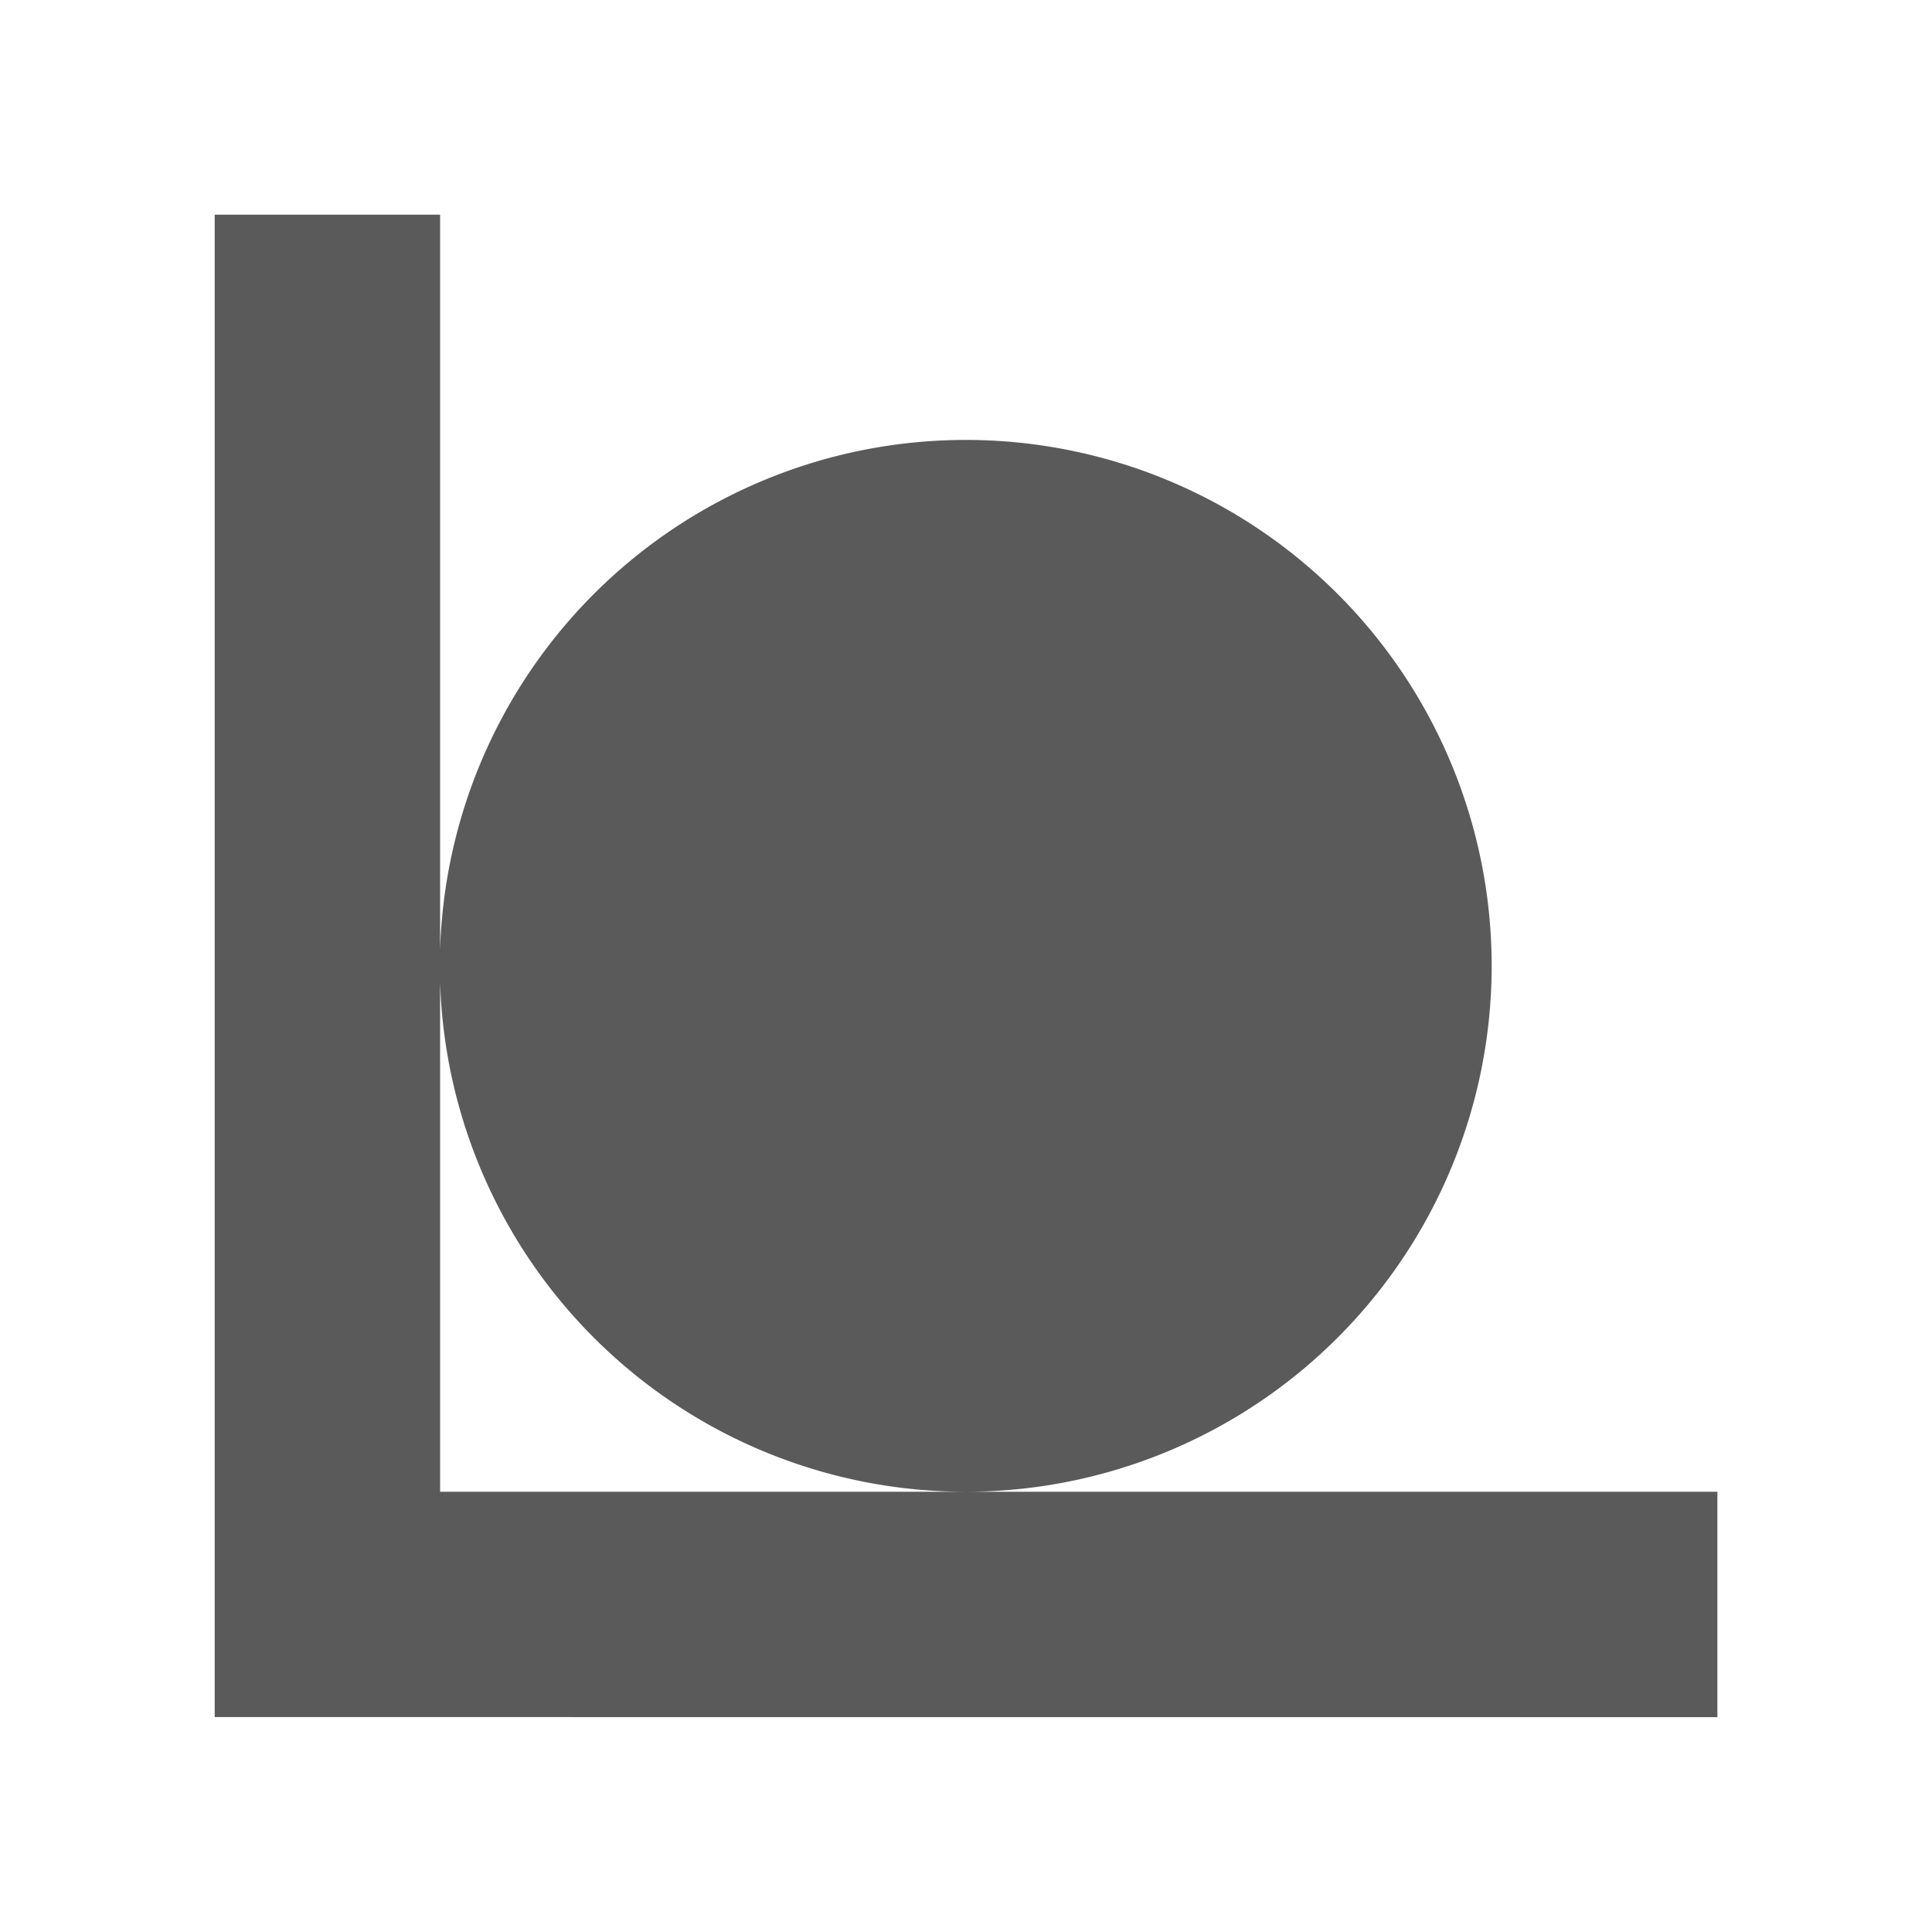 <svg id="角球" xmlns="http://www.w3.org/2000/svg" width="24" height="24" viewBox="0 0 24 24">
  <path id="角球-2" data-name="角球" d="M0,18.663V0H2.8V15.864H9.332a6.533,6.533,0,1,1,6.531-6.535,6.534,6.534,0,0,1-6.531,6.535h9.335v2.8Z" transform="translate(2.667 2.667)" fill="#5a5a5a"/>
  <rect id="矩形_8278" data-name="矩形 8278" width="24" height="24" fill="none"/>
</svg>
